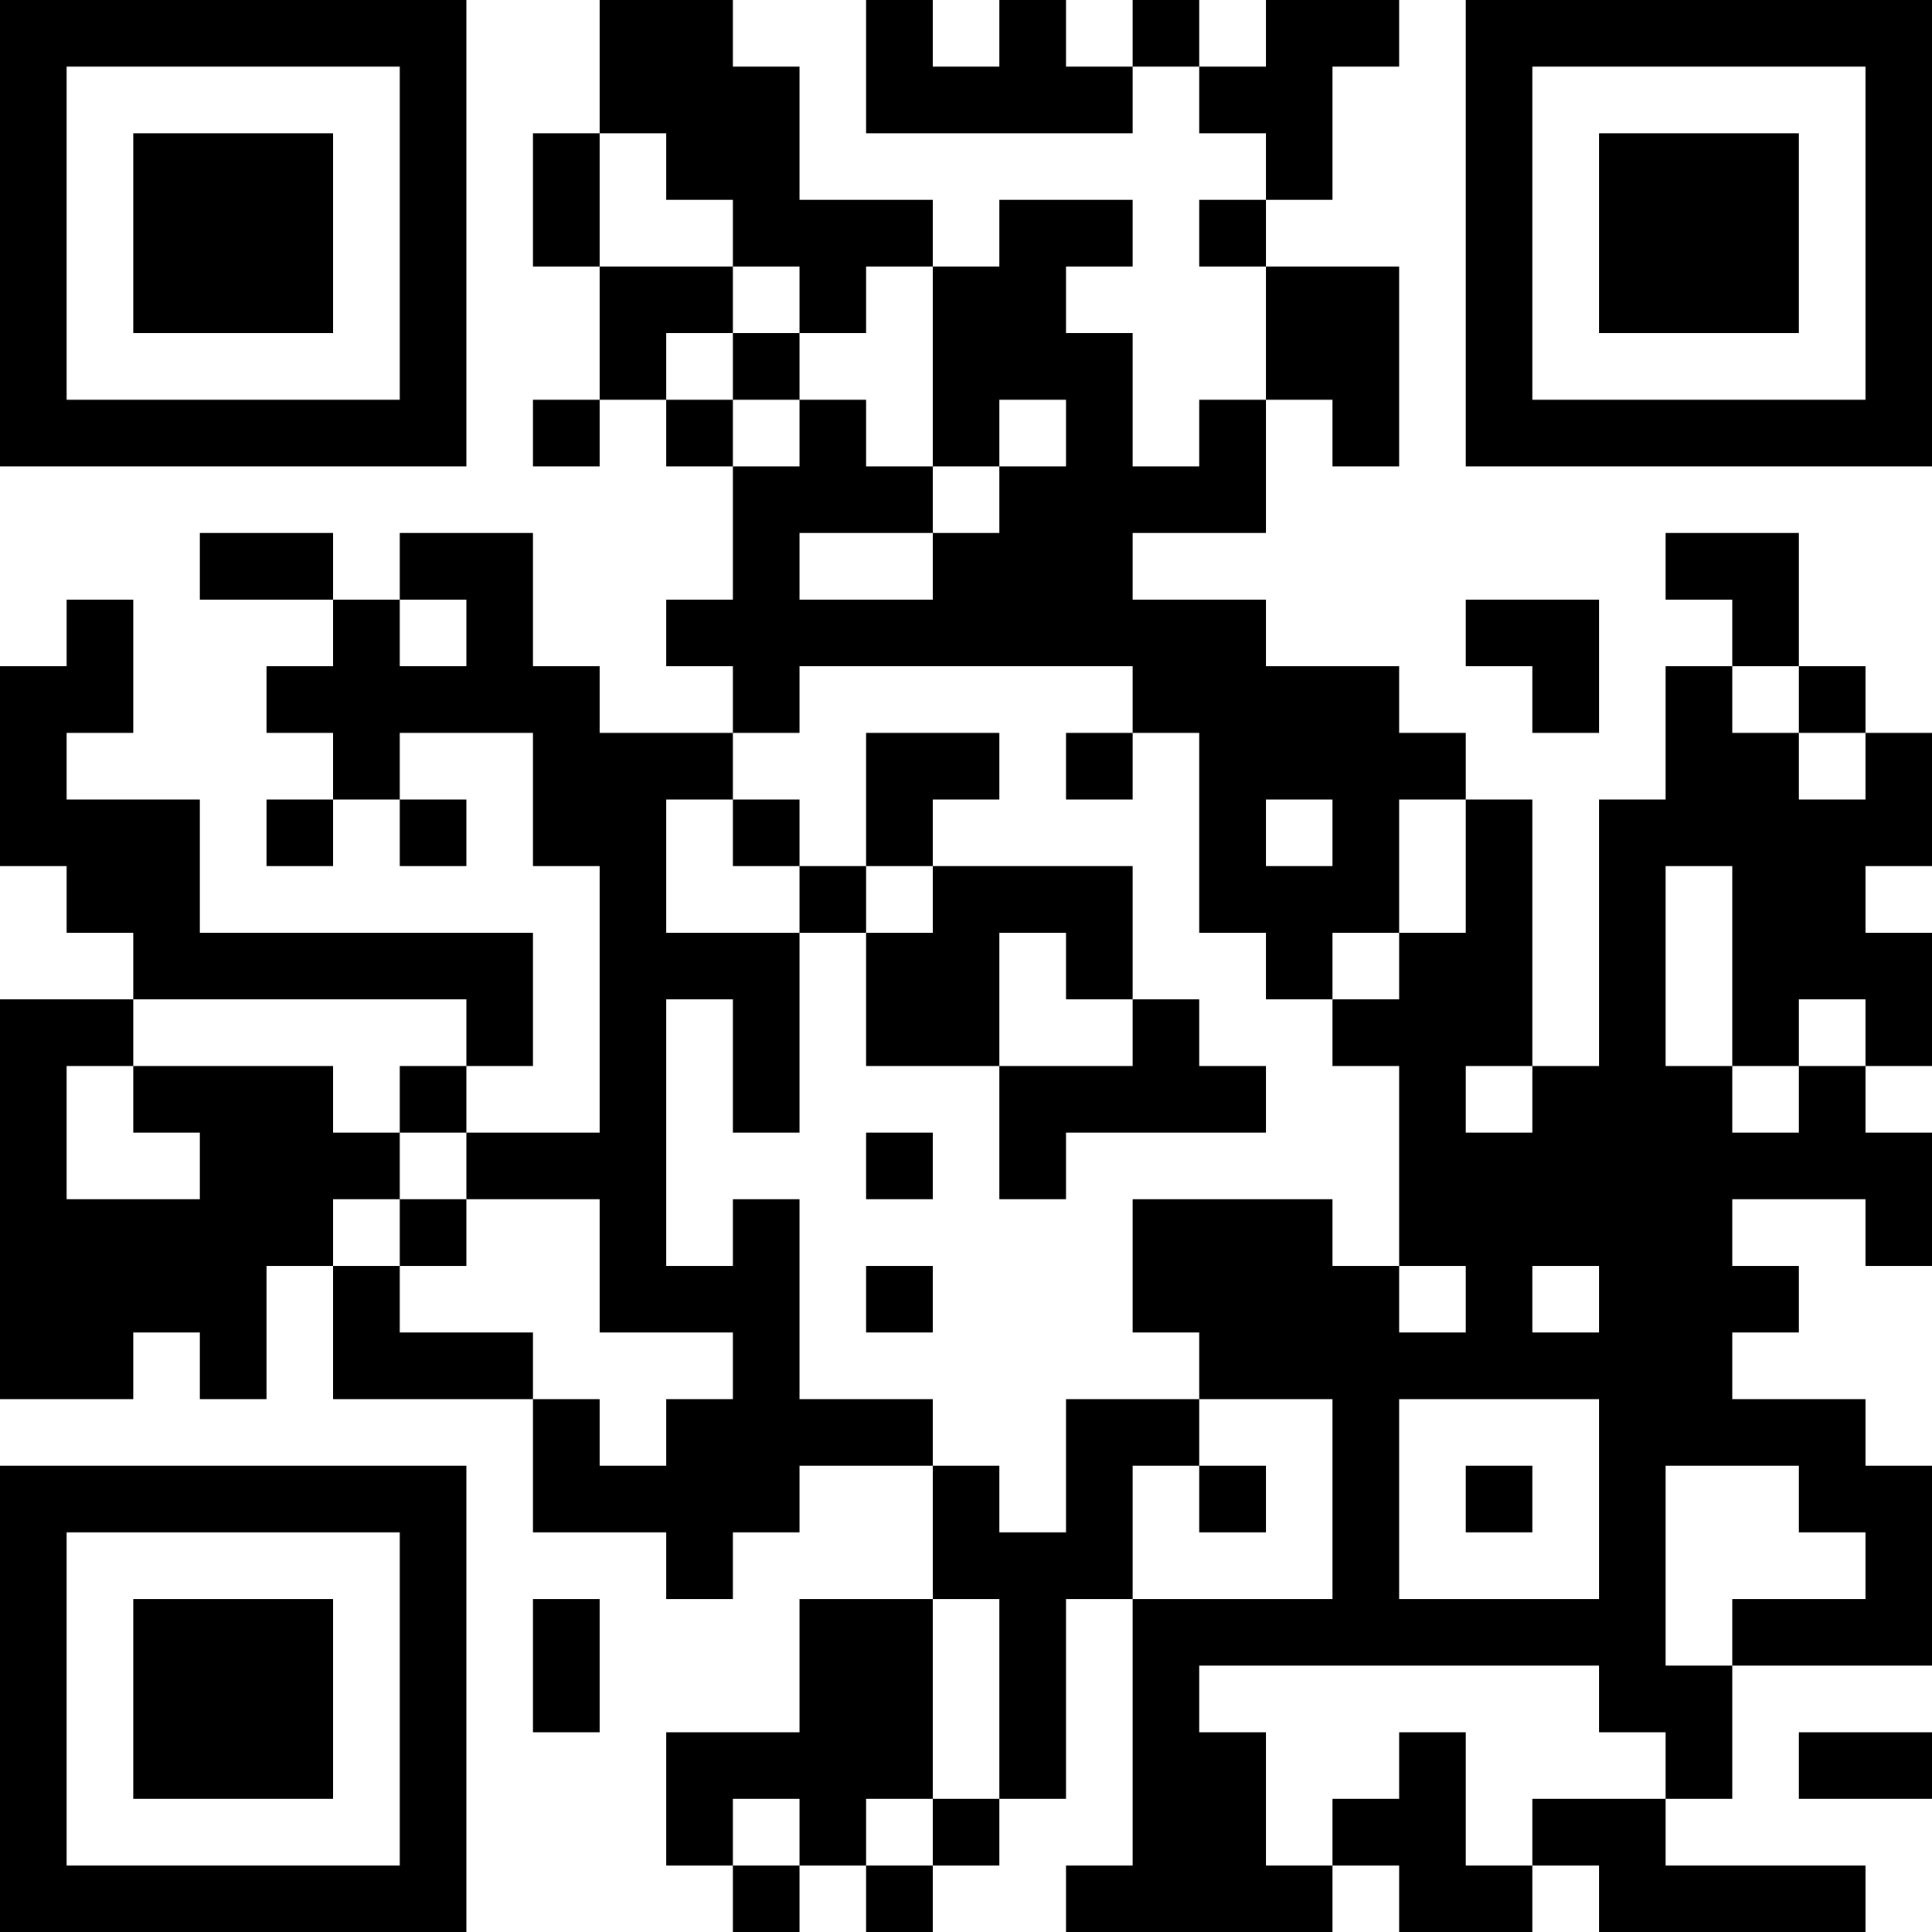 <?xml version="1.0" encoding="UTF-8"?>
<svg xmlns="http://www.w3.org/2000/svg" version="1.1" width="200" height="200" viewBox="0 0 200 200"><rect x="0" y="0" width="200" height="200" fill="#ffffff"/><g transform="scale(6.897)"><g transform="translate(0,0)"><path fill-rule="evenodd" d="M9 0L9 2L8 2L8 4L9 4L9 6L8 6L8 7L9 7L9 6L10 6L10 7L11 7L11 9L10 9L10 10L11 10L11 11L9 11L9 10L8 10L8 8L6 8L6 9L5 9L5 8L3 8L3 9L5 9L5 10L4 10L4 11L5 11L5 12L4 12L4 13L5 13L5 12L6 12L6 13L7 13L7 12L6 12L6 11L8 11L8 13L9 13L9 17L7 17L7 16L8 16L8 14L3 14L3 12L1 12L1 11L2 11L2 9L1 9L1 10L0 10L0 13L1 13L1 14L2 14L2 15L0 15L0 21L2 21L2 20L3 20L3 21L4 21L4 19L5 19L5 21L8 21L8 23L10 23L10 24L11 24L11 23L12 23L12 22L14 22L14 24L12 24L12 26L10 26L10 28L11 28L11 29L12 29L12 28L13 28L13 29L14 29L14 28L15 28L15 27L16 27L16 24L17 24L17 28L16 28L16 29L20 29L20 28L21 28L21 29L23 29L23 28L24 28L24 29L28 29L28 28L25 28L25 27L26 27L26 25L29 25L29 22L28 22L28 21L26 21L26 20L27 20L27 19L26 19L26 18L28 18L28 19L29 19L29 17L28 17L28 16L29 16L29 14L28 14L28 13L29 13L29 11L28 11L28 10L27 10L27 8L25 8L25 9L26 9L26 10L25 10L25 12L24 12L24 16L23 16L23 12L22 12L22 11L21 11L21 10L19 10L19 9L17 9L17 8L19 8L19 6L20 6L20 7L21 7L21 4L19 4L19 3L20 3L20 1L21 1L21 0L19 0L19 1L18 1L18 0L17 0L17 1L16 1L16 0L15 0L15 1L14 1L14 0L13 0L13 2L17 2L17 1L18 1L18 2L19 2L19 3L18 3L18 4L19 4L19 6L18 6L18 7L17 7L17 5L16 5L16 4L17 4L17 3L15 3L15 4L14 4L14 3L12 3L12 1L11 1L11 0ZM9 2L9 4L11 4L11 5L10 5L10 6L11 6L11 7L12 7L12 6L13 6L13 7L14 7L14 8L12 8L12 9L14 9L14 8L15 8L15 7L16 7L16 6L15 6L15 7L14 7L14 4L13 4L13 5L12 5L12 4L11 4L11 3L10 3L10 2ZM11 5L11 6L12 6L12 5ZM6 9L6 10L7 10L7 9ZM22 9L22 10L23 10L23 11L24 11L24 9ZM12 10L12 11L11 11L11 12L10 12L10 14L12 14L12 17L11 17L11 15L10 15L10 19L11 19L11 18L12 18L12 21L14 21L14 22L15 22L15 23L16 23L16 21L18 21L18 22L17 22L17 24L20 24L20 21L18 21L18 20L17 20L17 18L20 18L20 19L21 19L21 20L22 20L22 19L21 19L21 16L20 16L20 15L21 15L21 14L22 14L22 12L21 12L21 14L20 14L20 15L19 15L19 14L18 14L18 11L17 11L17 10ZM26 10L26 11L27 11L27 12L28 12L28 11L27 11L27 10ZM13 11L13 13L12 13L12 12L11 12L11 13L12 13L12 14L13 14L13 16L15 16L15 18L16 18L16 17L19 17L19 16L18 16L18 15L17 15L17 13L14 13L14 12L15 12L15 11ZM16 11L16 12L17 12L17 11ZM19 12L19 13L20 13L20 12ZM13 13L13 14L14 14L14 13ZM25 13L25 16L26 16L26 17L27 17L27 16L28 16L28 15L27 15L27 16L26 16L26 13ZM15 14L15 16L17 16L17 15L16 15L16 14ZM2 15L2 16L1 16L1 18L3 18L3 17L2 17L2 16L5 16L5 17L6 17L6 18L5 18L5 19L6 19L6 20L8 20L8 21L9 21L9 22L10 22L10 21L11 21L11 20L9 20L9 18L7 18L7 17L6 17L6 16L7 16L7 15ZM22 16L22 17L23 17L23 16ZM13 17L13 18L14 18L14 17ZM6 18L6 19L7 19L7 18ZM13 19L13 20L14 20L14 19ZM23 19L23 20L24 20L24 19ZM21 21L21 24L24 24L24 21ZM18 22L18 23L19 23L19 22ZM22 22L22 23L23 23L23 22ZM25 22L25 25L26 25L26 24L28 24L28 23L27 23L27 22ZM8 24L8 26L9 26L9 24ZM14 24L14 27L13 27L13 28L14 28L14 27L15 27L15 24ZM18 25L18 26L19 26L19 28L20 28L20 27L21 27L21 26L22 26L22 28L23 28L23 27L25 27L25 26L24 26L24 25ZM27 26L27 27L29 27L29 26ZM11 27L11 28L12 28L12 27ZM0 0L0 7L7 7L7 0ZM1 1L1 6L6 6L6 1ZM2 2L2 5L5 5L5 2ZM22 0L22 7L29 7L29 0ZM23 1L23 6L28 6L28 1ZM24 2L24 5L27 5L27 2ZM0 22L0 29L7 29L7 22ZM1 23L1 28L6 28L6 23ZM2 24L2 27L5 27L5 24Z" fill="#000000"/></g></g></svg>
